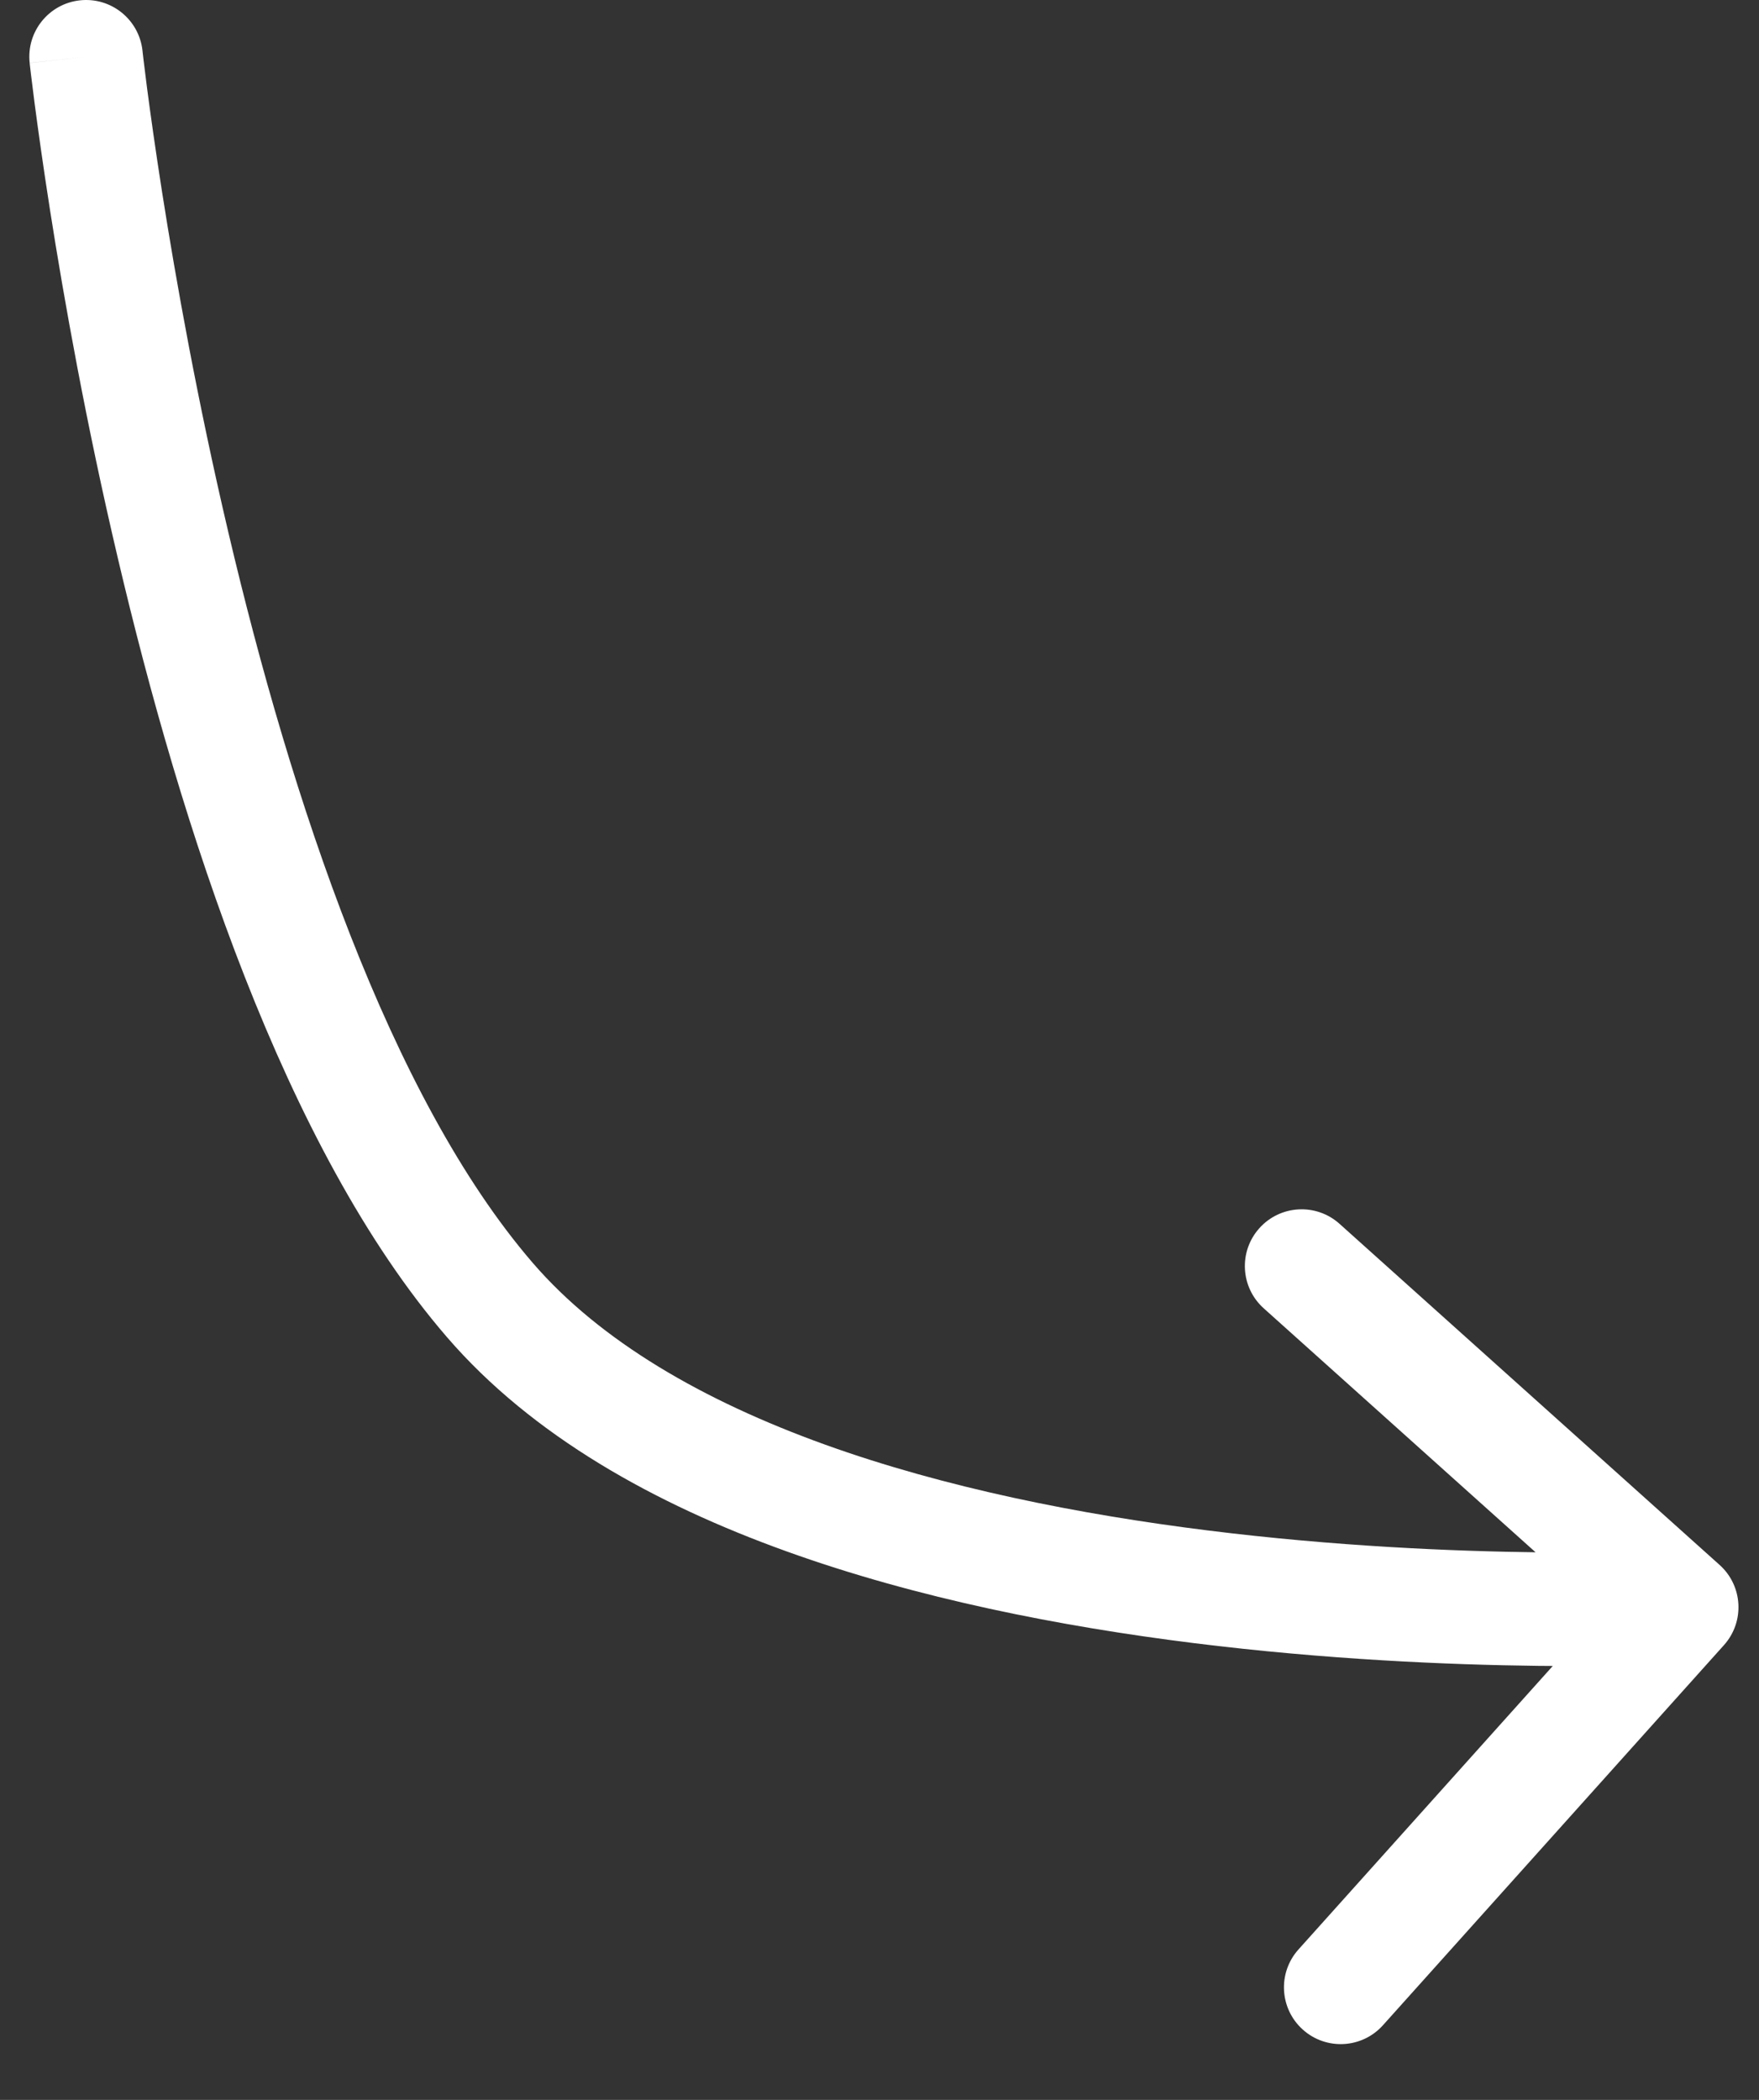 <svg width="31" height="37" viewBox="0 0 31 37" fill="none" xmlns="http://www.w3.org/2000/svg">
                    <rect x="0" y="0" width="31" height="37" fill="#333333" stroke="none"/>
                    <path d="M2.511 0.891C2.45 0.342 1.957 -0.054 1.408 0.006C0.859 0.066 0.462 0.56 0.523 1.109L2.511 0.891ZM30.383 28.986C30.751 28.575 30.717 27.943 30.306 27.574L23.607 21.563C23.196 21.195 22.564 21.229 22.195 21.64C21.826 22.051 21.86 22.683 22.271 23.052L28.226 28.395L22.884 34.349C22.515 34.76 22.549 35.392 22.96 35.761C23.371 36.13 24.003 36.096 24.372 35.685L30.383 28.986ZM1.517 1C0.523 1.109 0.523 1.109 0.523 1.11C0.523 1.11 0.523 1.11 0.523 1.11C0.523 1.111 0.523 1.112 0.523 1.113C0.523 1.115 0.524 1.119 0.524 1.123C0.525 1.131 0.526 1.143 0.528 1.159C0.532 1.19 0.537 1.236 0.544 1.296C0.559 1.416 0.58 1.59 0.609 1.814C0.668 2.262 0.757 2.906 0.881 3.698C1.129 5.28 1.517 7.458 2.077 9.836C3.181 14.53 5.001 20.228 7.876 23.559L9.39 22.253C6.866 19.327 5.128 14.072 4.024 9.378C3.479 7.061 3.1 4.935 2.857 3.388C2.736 2.615 2.649 1.988 2.592 1.555C2.564 1.339 2.544 1.171 2.53 1.058C2.523 1.002 2.518 0.959 2.515 0.931C2.514 0.917 2.512 0.907 2.512 0.9C2.511 0.897 2.511 0.894 2.511 0.893C2.511 0.892 2.511 0.891 2.511 0.891C2.511 0.891 2.511 0.891 2.511 0.891C2.511 0.891 2.511 0.891 1.517 1ZM7.876 23.559C9.382 25.305 11.548 26.502 13.854 27.332C16.17 28.167 18.706 28.66 21.037 28.951C23.372 29.242 25.531 29.334 27.104 29.352C27.891 29.362 28.534 29.353 28.982 29.342C29.206 29.336 29.381 29.33 29.502 29.325C29.562 29.323 29.609 29.321 29.641 29.319C29.657 29.319 29.669 29.318 29.678 29.317C29.682 29.317 29.685 29.317 29.688 29.317C29.689 29.317 29.69 29.317 29.691 29.317C29.691 29.317 29.692 29.317 29.692 29.317C29.692 29.317 29.692 29.317 29.638 28.318C29.584 27.32 29.584 27.32 29.584 27.32C29.584 27.32 29.584 27.32 29.584 27.32C29.584 27.32 29.584 27.32 29.583 27.32C29.582 27.32 29.579 27.32 29.576 27.32C29.57 27.32 29.56 27.321 29.546 27.322C29.518 27.323 29.477 27.325 29.421 27.327C29.311 27.331 29.145 27.337 28.932 27.343C28.506 27.353 27.887 27.362 27.128 27.352C25.606 27.334 23.525 27.246 21.285 26.966C19.039 26.686 16.661 26.218 14.532 25.451C12.394 24.68 10.584 23.636 9.39 22.253L7.876 23.559Z" fill="white"/>
                    </svg>